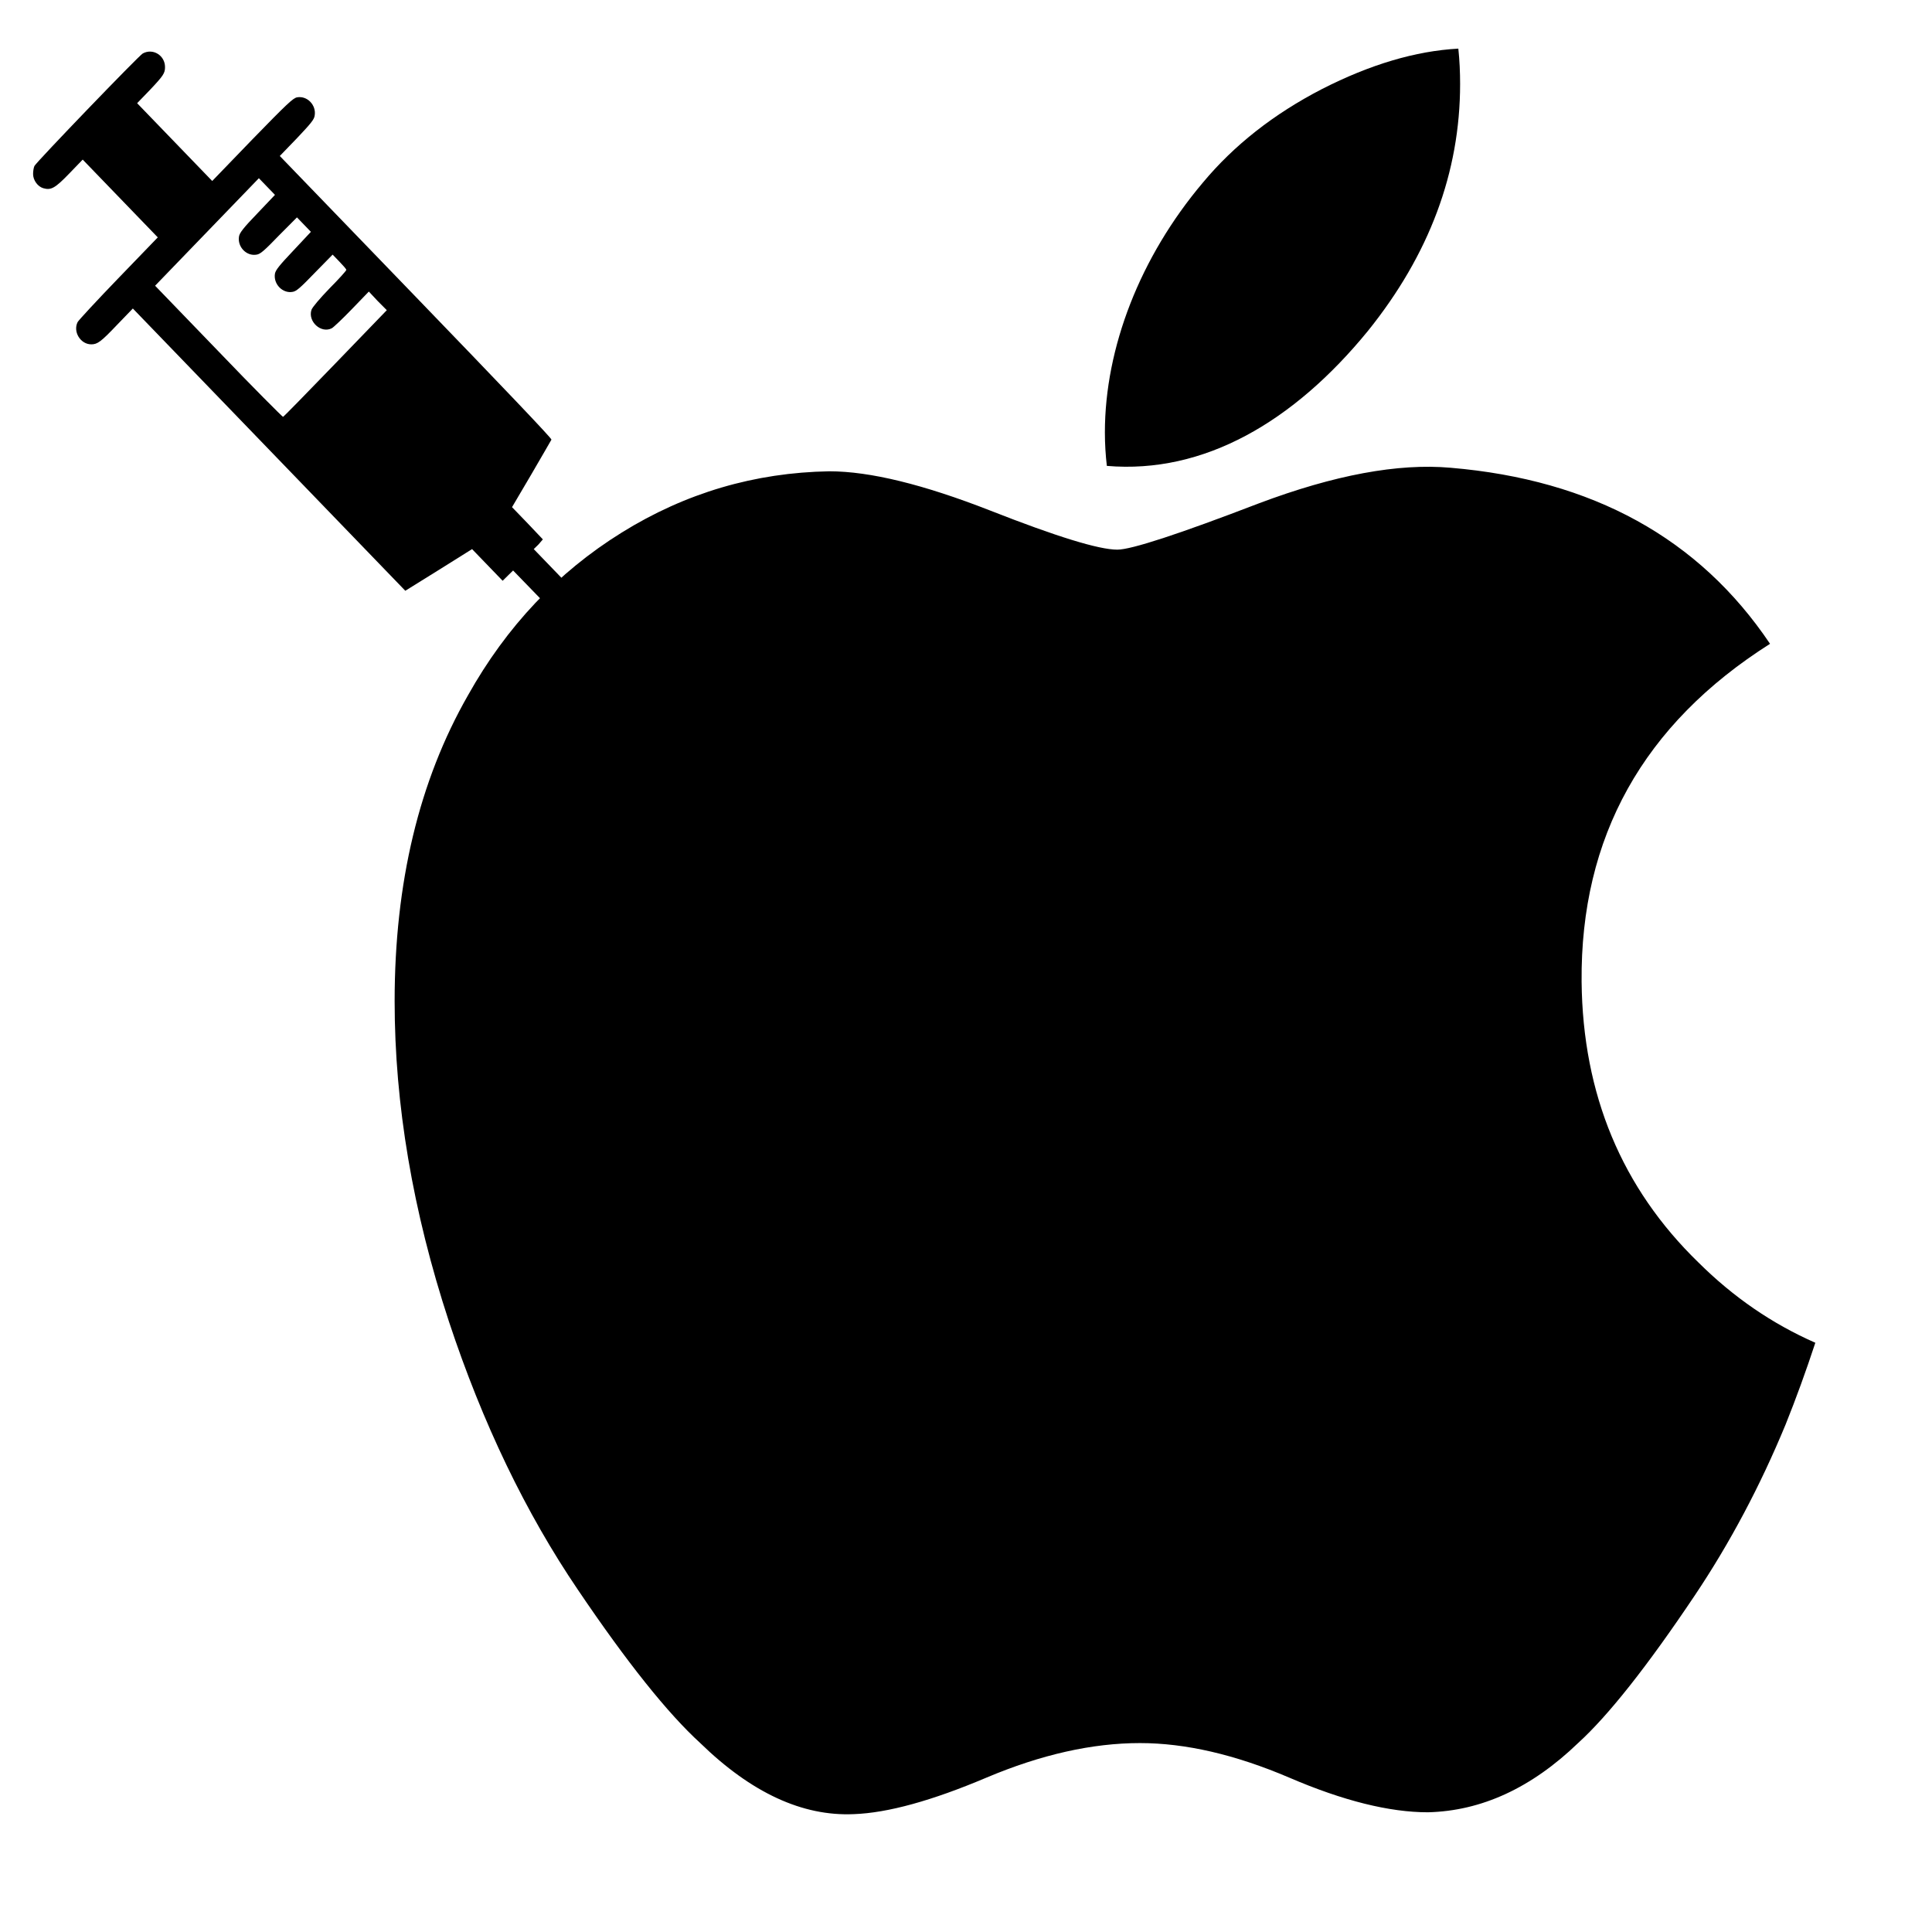 <?xml version="1.0" encoding="utf-8"?>
<svg viewBox="0 0 500 500" xmlns="http://www.w3.org/2000/svg">
  <g transform="matrix(-0.694, 0, 0, -0.719, 179.287, 187.763)" style="">
    <g>
      <g>
        <path fill="#000000" d="M34.3,38.5l25,25l-1.8,1.7L55.9,67l5.7,5.8l5.8,5.8l-7.2,11.8c-3.9,6.5-7.3,12.1-7.5,12.5s18.9,19.7,50.5,51.3L154,205l-6.4,6.4c-5.1,5.2-6.4,6.7-6.6,8.1c-0.7,3.8,2.8,7.3,6.6,6.6c1.5-0.3,3.8-2.4,16.7-15.2l14.9-14.9l14,14l14,14l-4.7,4.7c-5.1,5.2-5.7,6.1-5.7,8.3c0,4.2,4.5,6.9,8.3,4.9c1.5-0.8,39.6-39,40.4-40.5c0.3-0.6,0.5-1.9,0.5-2.9c0-2.2-1.7-4.5-3.8-5.1c-2.9-0.8-4.4,0-9.7,5.3l-5,5l-14-14l-14-14l14.7-14.7c8.1-8.1,14.9-15.2,15.2-15.8c1.8-3.5-1.1-8-5.1-8c-2.3,0-3.6,0.9-9.7,7.1l-5.8,5.8l-50.8-50.8l-50.8-50.8l-12.5,7.5l-12.4,7.5l-5.7-5.7l-5.7-5.7L68.9,54L67,55.8L46.5,35.4L26,14.9l-7.7-0.7c-4.2-0.4-8-0.7-8.3-0.7S20.6,24.7,34.3,38.5z M176.8,134.6l23.7,23.7l-19.4,19.4l-19.3,19.3l-3-3l-3-3l6.5-6.6c5.4-5.4,6.6-7,6.9-8.3c0.7-3.8-2.8-7.3-6.6-6.6c-1.4,0.2-3,1.6-8.3,6.9l-6.7,6.5l-2.6-2.6l-2.6-2.6l6.5-6.7c5.3-5.4,6.6-7,6.9-8.3c0.7-3.8-2.9-7.3-6.6-6.6c-1.4,0.2-2.9,1.5-8.3,6.9l-6.6,6.5l-2.5-2.5c-1.4-1.4-2.6-2.7-2.6-3c0-0.3,2.8-3.3,6.3-6.7c3.7-3.7,6.4-6.8,6.7-7.7c1.4-4.2-3.6-8.6-7.6-6.6c-0.6,0.3-3.9,3.3-7.4,6.8l-6.4,6.4l-3.3-3.4l-3.4-3.3l19.2-19.2c10.6-10.6,19.3-19.2,19.5-19.2S163.8,121.5,176.8,134.6z"/>
      </g>
    </g>
  </g>
  <path d="M 462.101 368.689 C 455.499 384.653 447.685 399.349 438.632 412.86 C 426.292 431.278 416.189 444.028 408.401 451.107 C 396.331 462.727 383.397 468.68 369.548 469.018 C 359.606 469.018 347.617 466.056 333.66 460.049 C 319.657 454.068 306.789 451.107 295.023 451.107 C 282.682 451.107 269.447 454.068 255.29 460.049 C 241.112 466.056 229.692 469.187 220.959 469.498 C 207.678 470.09 194.44 463.969 181.228 451.107 C 172.795 443.407 162.246 430.206 149.61 411.506 C 136.05 391.536 124.904 368.378 116.171 341.978 C 106.82 313.461 102.131 285.848 102.131 259.114 C 102.131 228.491 108.452 202.078 121.114 179.945 C 131.064 162.167 144.301 148.143 160.869 137.847 C 177.437 127.552 195.338 122.305 214.616 121.97 C 225.165 121.97 238.998 125.386 256.187 132.099 C 273.329 138.835 284.337 142.25 289.162 142.25 C 292.769 142.25 304.997 138.256 325.725 130.294 C 345.326 122.91 361.869 119.852 375.422 121.056 C 412.146 124.159 439.736 139.315 458.085 166.618 C 425.241 187.45 408.994 216.63 409.317 254.062 C 409.614 283.219 419.717 307.482 439.575 326.747 C 448.574 335.687 458.625 342.598 469.806 347.505 C 467.381 354.868 464.821 361.92 462.101 368.689 Z M 377.874 21.726 C 377.874 44.578 369.899 65.916 354.001 85.666 C 334.817 109.144 311.614 122.712 286.451 120.572 C 286.131 117.83 285.944 114.944 285.944 111.912 C 285.944 89.973 295.068 66.495 311.27 47.298 C 319.357 37.578 329.644 29.493 342.119 23.049 C 354.567 16.696 366.342 13.184 377.416 12.584 C 377.739 15.639 377.874 18.693 377.874 21.724 L 377.874 21.726 Z" style=""/>
</svg>